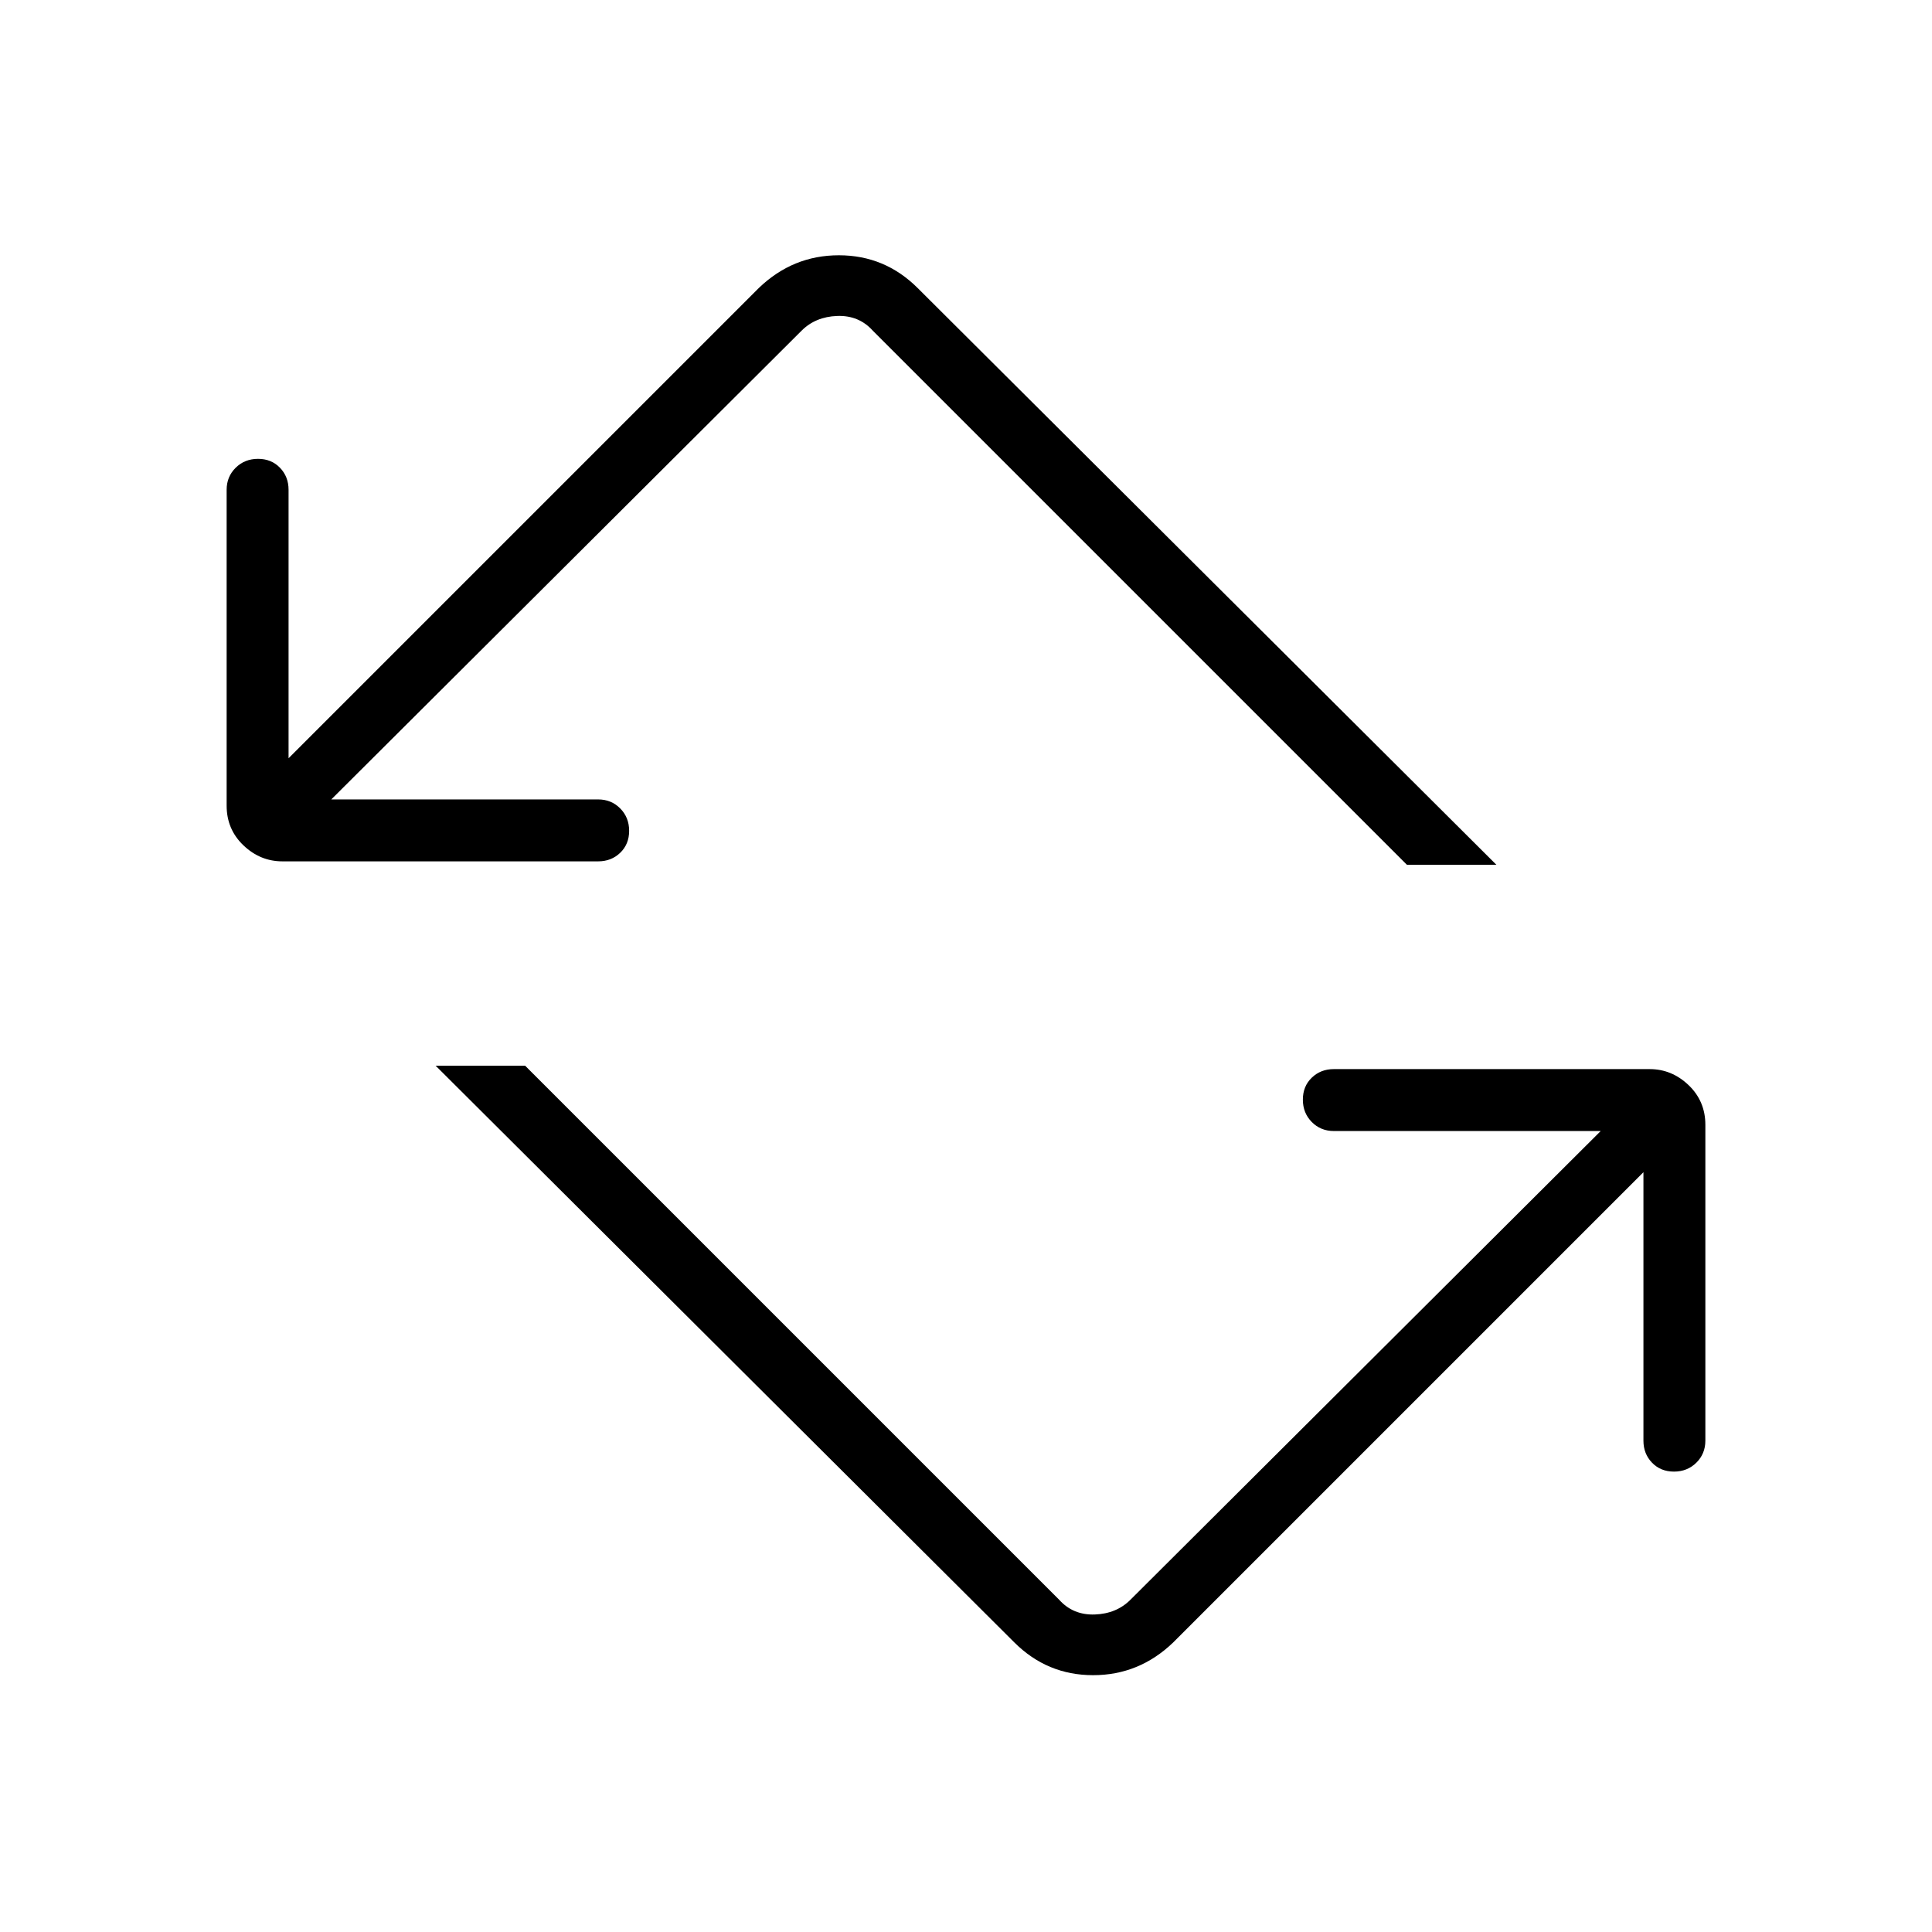 <svg xmlns="http://www.w3.org/2000/svg" width="48" height="48" viewBox="0 -960 960 960"><path d="M503.983-143.927 216.461-430.462h44.462l265.385 265.385q6.923 7.693 17.692 7.308 10.769-.385 17.692-7.308L795.385-398H662.769q-6.538 0-10.961-4.485t-4.423-11.115q0-6.631 4.423-10.9t10.961-4.269h156.924q11.019 0 19.355 7.961 8.337 7.962 8.337 19.731v156.923q0 6.539-4.485 10.962t-11.116 4.423q-6.63 0-10.899-4.423-4.27-4.423-4.27-10.962v-133.384L582.923-143.846q-16.899 16.231-39.757 16.231-22.858 0-39.183-16.312ZM140.307-532q-11.019 0-19.355-7.961-8.337-7.962-8.337-19.731v-156.923q0-6.539 4.485-10.962T128.216-732q6.63 0 10.899 4.423 4.27 4.423 4.27 10.962v133.384l233.692-233.692q16.899-16.231 39.757-16.231 22.858 0 39.183 16.312l287.522 286.535h-44.462L433.692-795.693Q426.769-803.385 416-803q-10.769.384-17.692 7.307L164.615-562.769h132.616q6.538 0 10.961 4.485t4.423 11.115q0 6.631-4.423 10.9T297.231-532H140.307Z"/></svg>